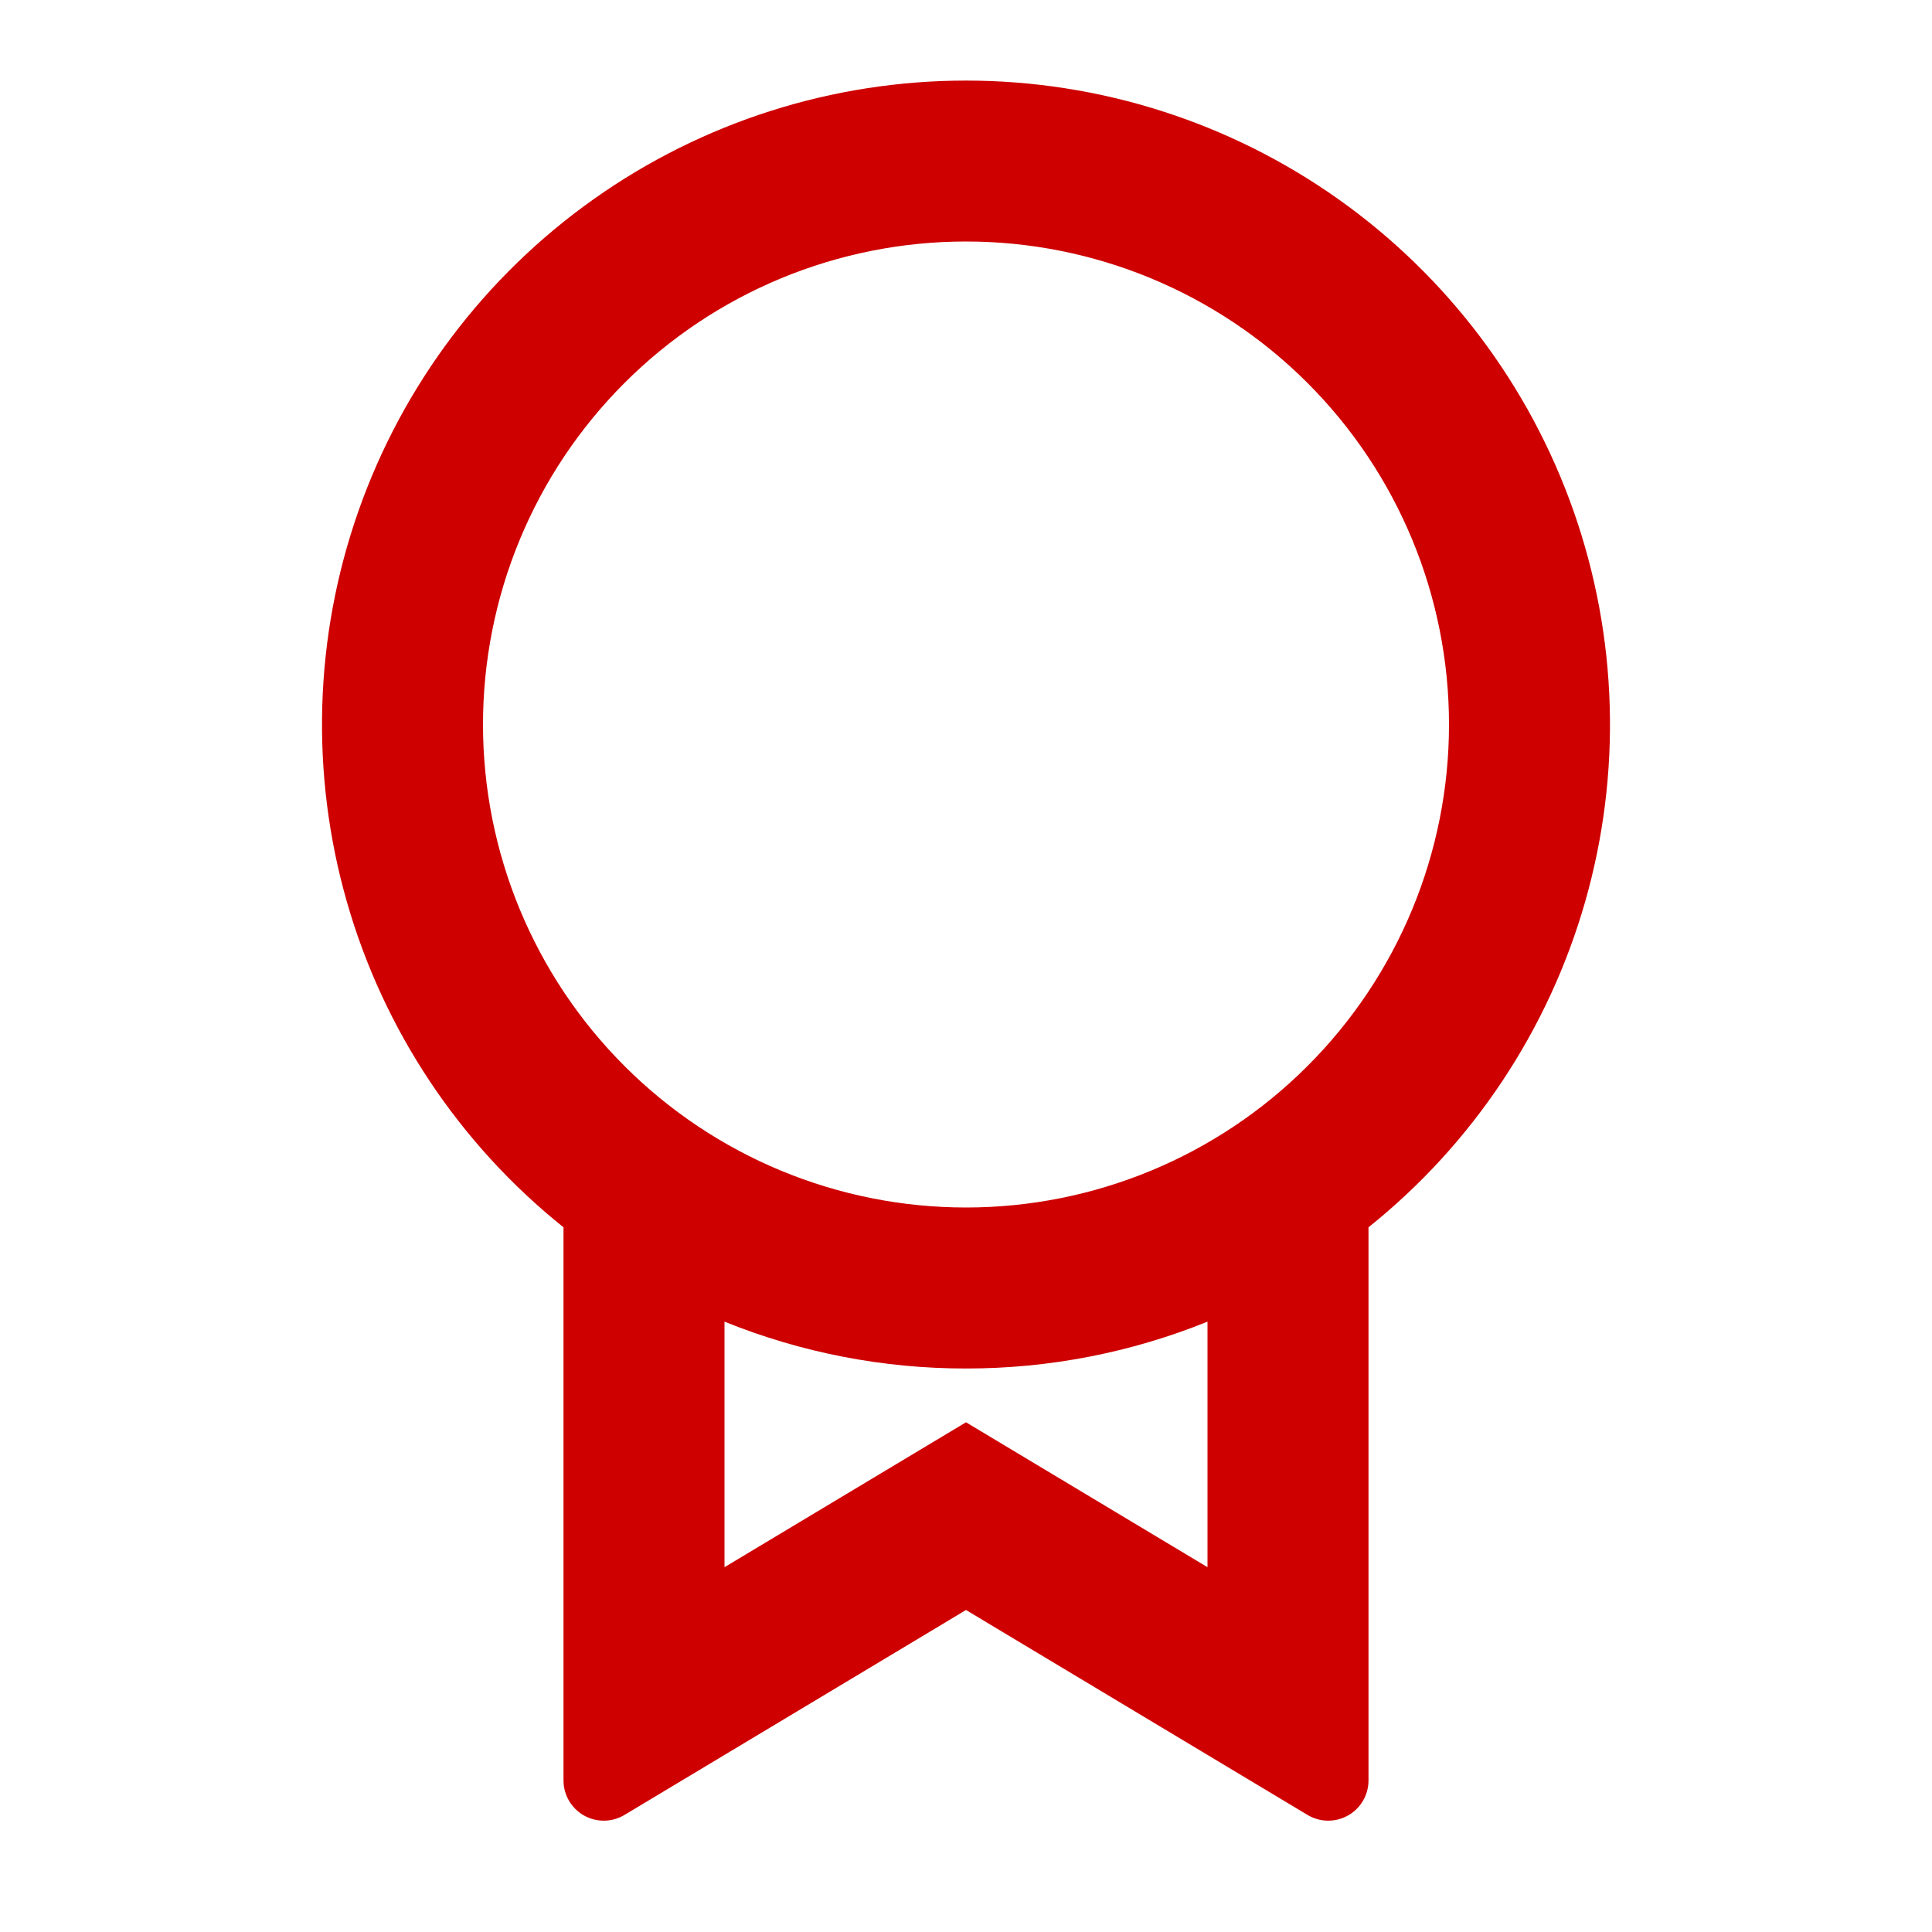 <svg width="48" height="48" viewBox="0 0 48 48" fill="none" xmlns="http://www.w3.org/2000/svg">
<path d="M34 30.49V44.234C34 44.411 33.953 44.585 33.864 44.738C33.775 44.891 33.647 45.017 33.493 45.104C33.339 45.191 33.165 45.236 32.988 45.234C32.811 45.232 32.638 45.183 32.486 45.092L24 40L15.514 45.092C15.362 45.183 15.189 45.232 15.012 45.234C14.835 45.236 14.66 45.191 14.506 45.104C14.352 45.016 14.224 44.889 14.135 44.736C14.046 44.583 14 44.409 14 44.232V30.492C11.412 28.42 9.532 25.596 8.619 22.409C7.706 19.222 7.805 15.831 8.903 12.703C10.001 9.575 12.043 6.866 14.748 4.949C17.452 3.032 20.685 2.002 24 2.002C27.315 2.002 30.548 3.032 33.252 4.949C35.957 6.866 37.999 9.575 39.097 12.703C40.195 15.831 40.294 19.222 39.381 22.409C38.468 25.596 36.588 28.42 34 30.492V30.49ZM18 32.836V38.936L24 35.336L30 38.936V32.836C28.094 33.607 26.056 34.002 24 34C21.944 34.002 19.906 33.607 18 32.836ZM24 30C27.183 30 30.235 28.736 32.485 26.485C34.736 24.235 36 21.183 36 18C36 14.817 34.736 11.765 32.485 9.515C30.235 7.264 27.183 6 24 6C20.817 6 17.765 7.264 15.515 9.515C13.264 11.765 12 14.817 12 18C12 21.183 13.264 24.235 15.515 26.485C17.765 28.736 20.817 30 24 30Z" fill="#CE0000"/>
</svg>
